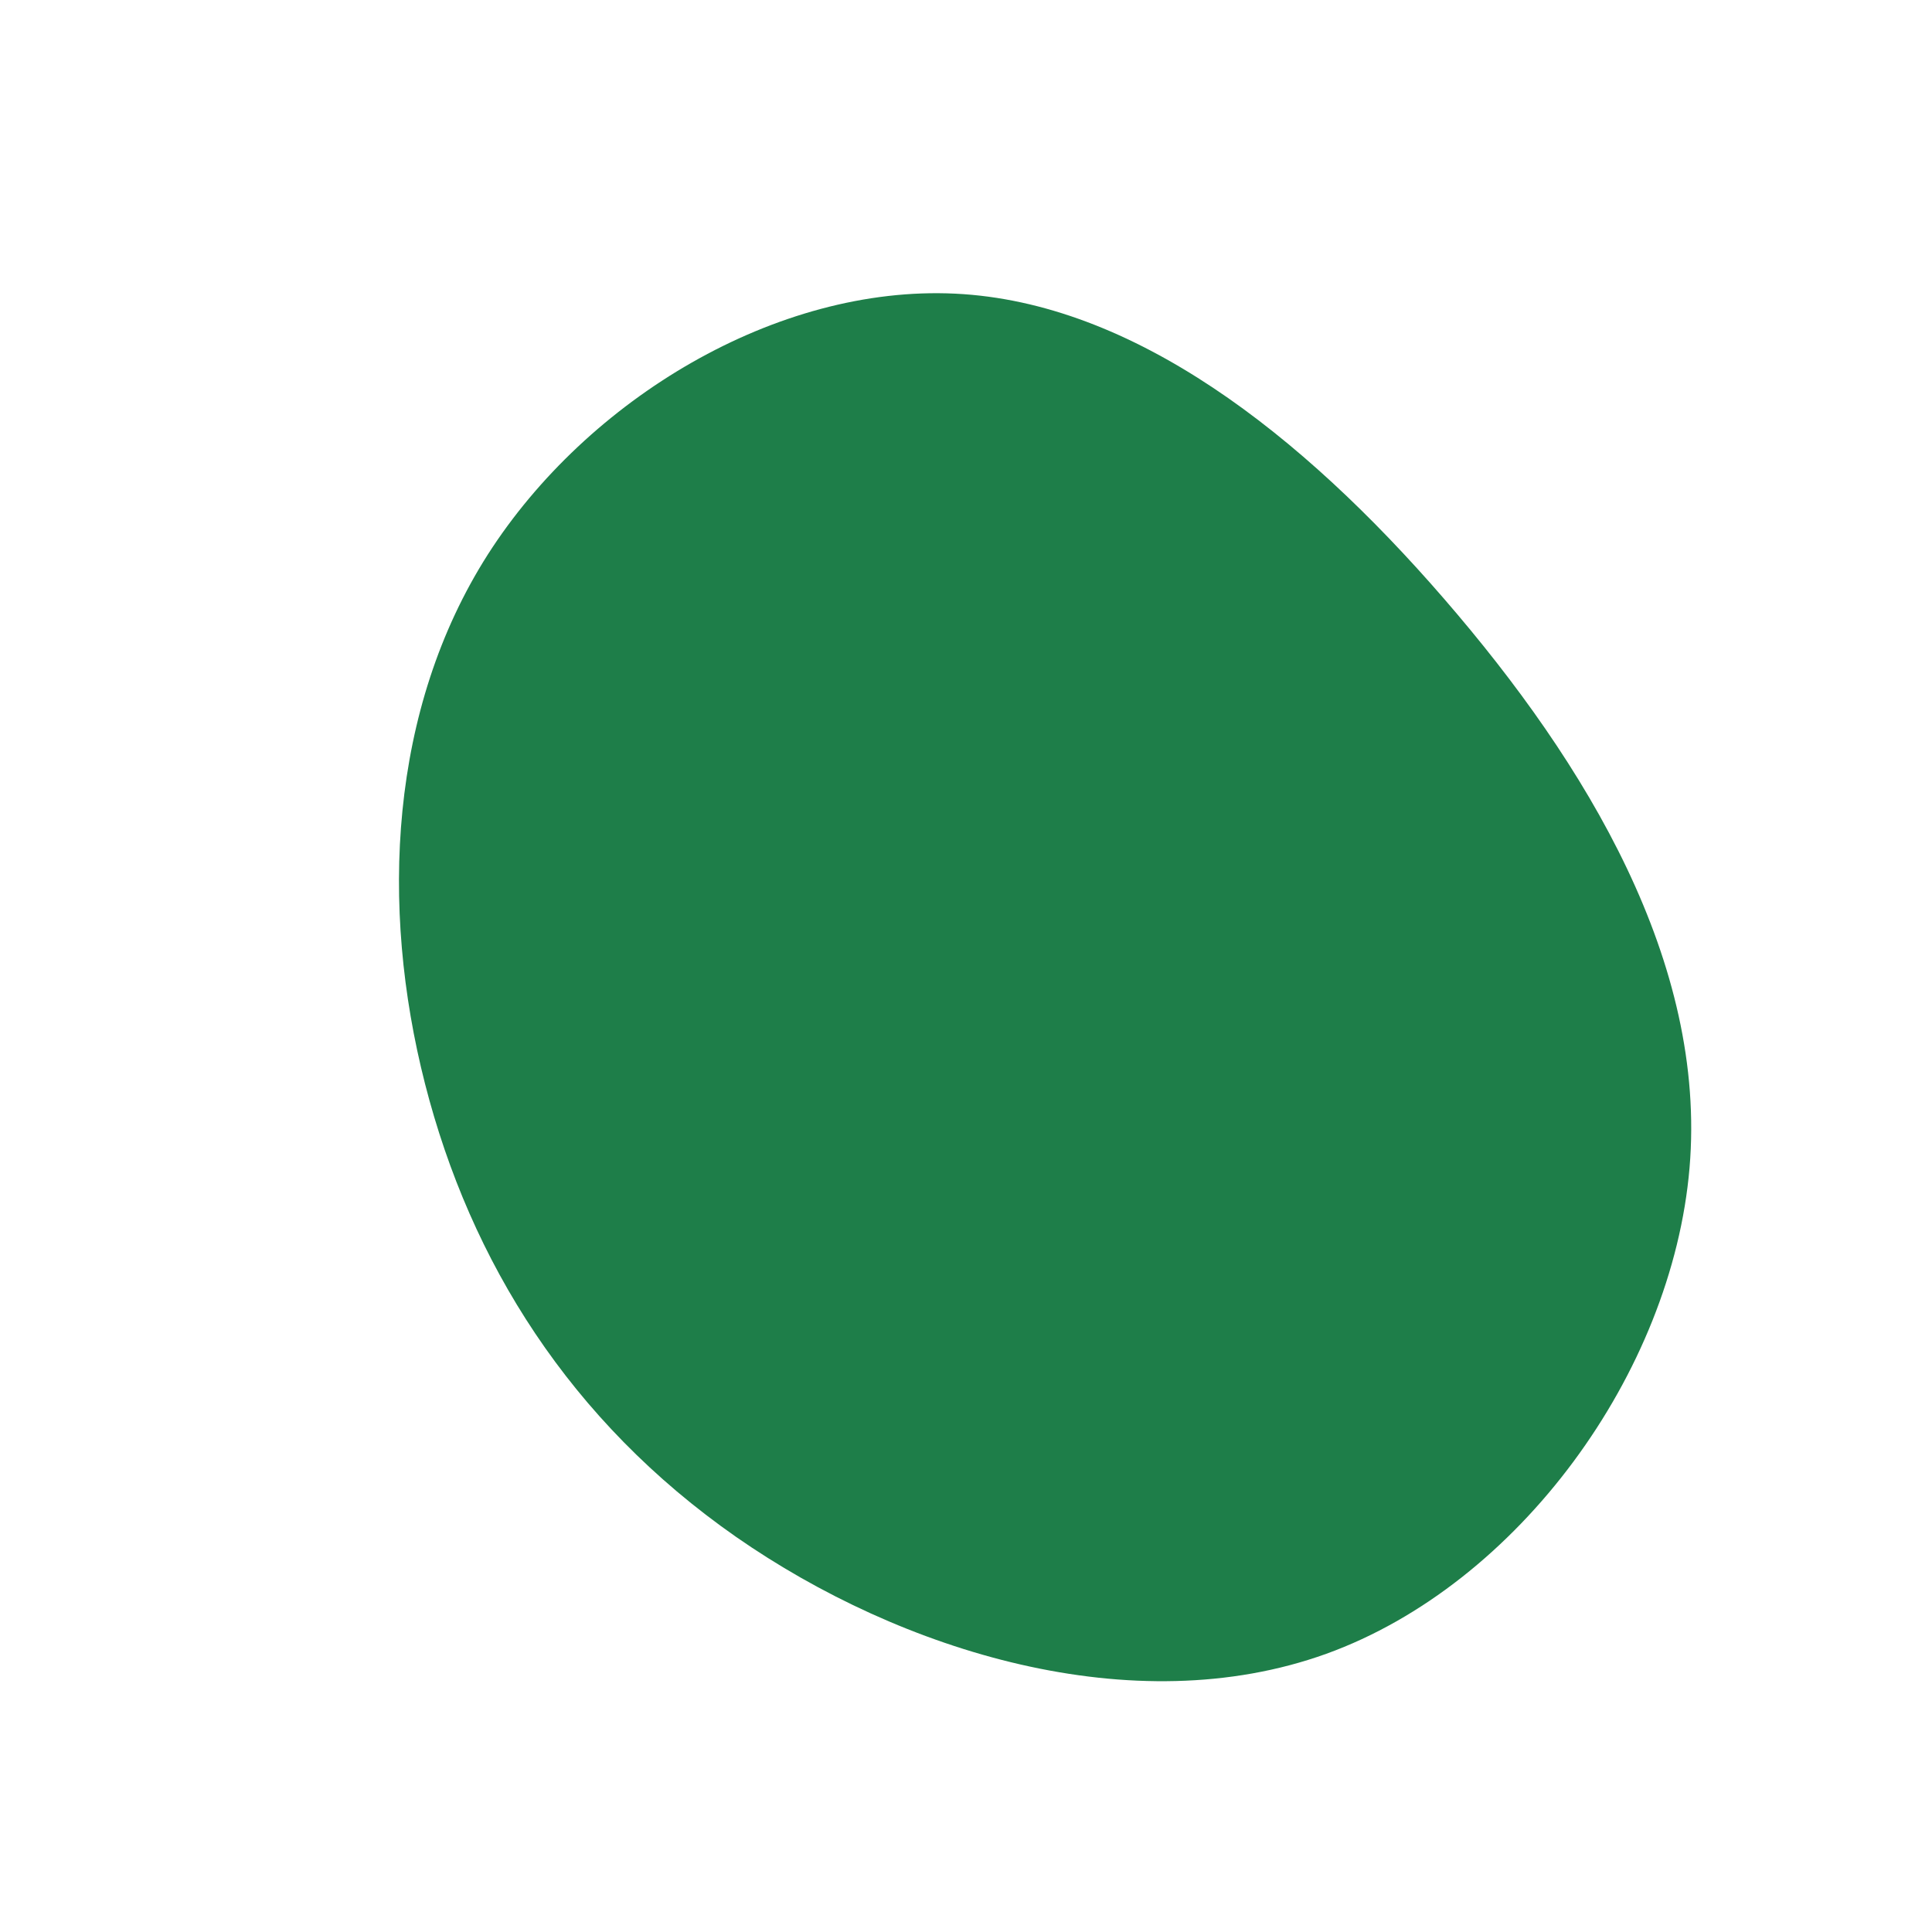<?xml version="1.0" standalone="no"?>
<svg viewBox="0 0 200 200" xmlns="http://www.w3.org/2000/svg">
  <path fill="#1e7e49" d="M49.5,-38C64.3,-20.9,76.7,-0.3,74.9,20.9C73.1,42.1,57.2,64,37.3,71.2C17.3,78.4,-6.7,71,-23.8,59.1C-41,47.1,-51.3,30.6,-56,12.2C-60.7,-6.2,-59.7,-26.6,-49.5,-42.6C-39.2,-58.7,-19.6,-70.5,-1.1,-69.6C17.3,-68.7,34.7,-55.1,49.5,-38Z" transform="translate(100 100)" />
</svg>
